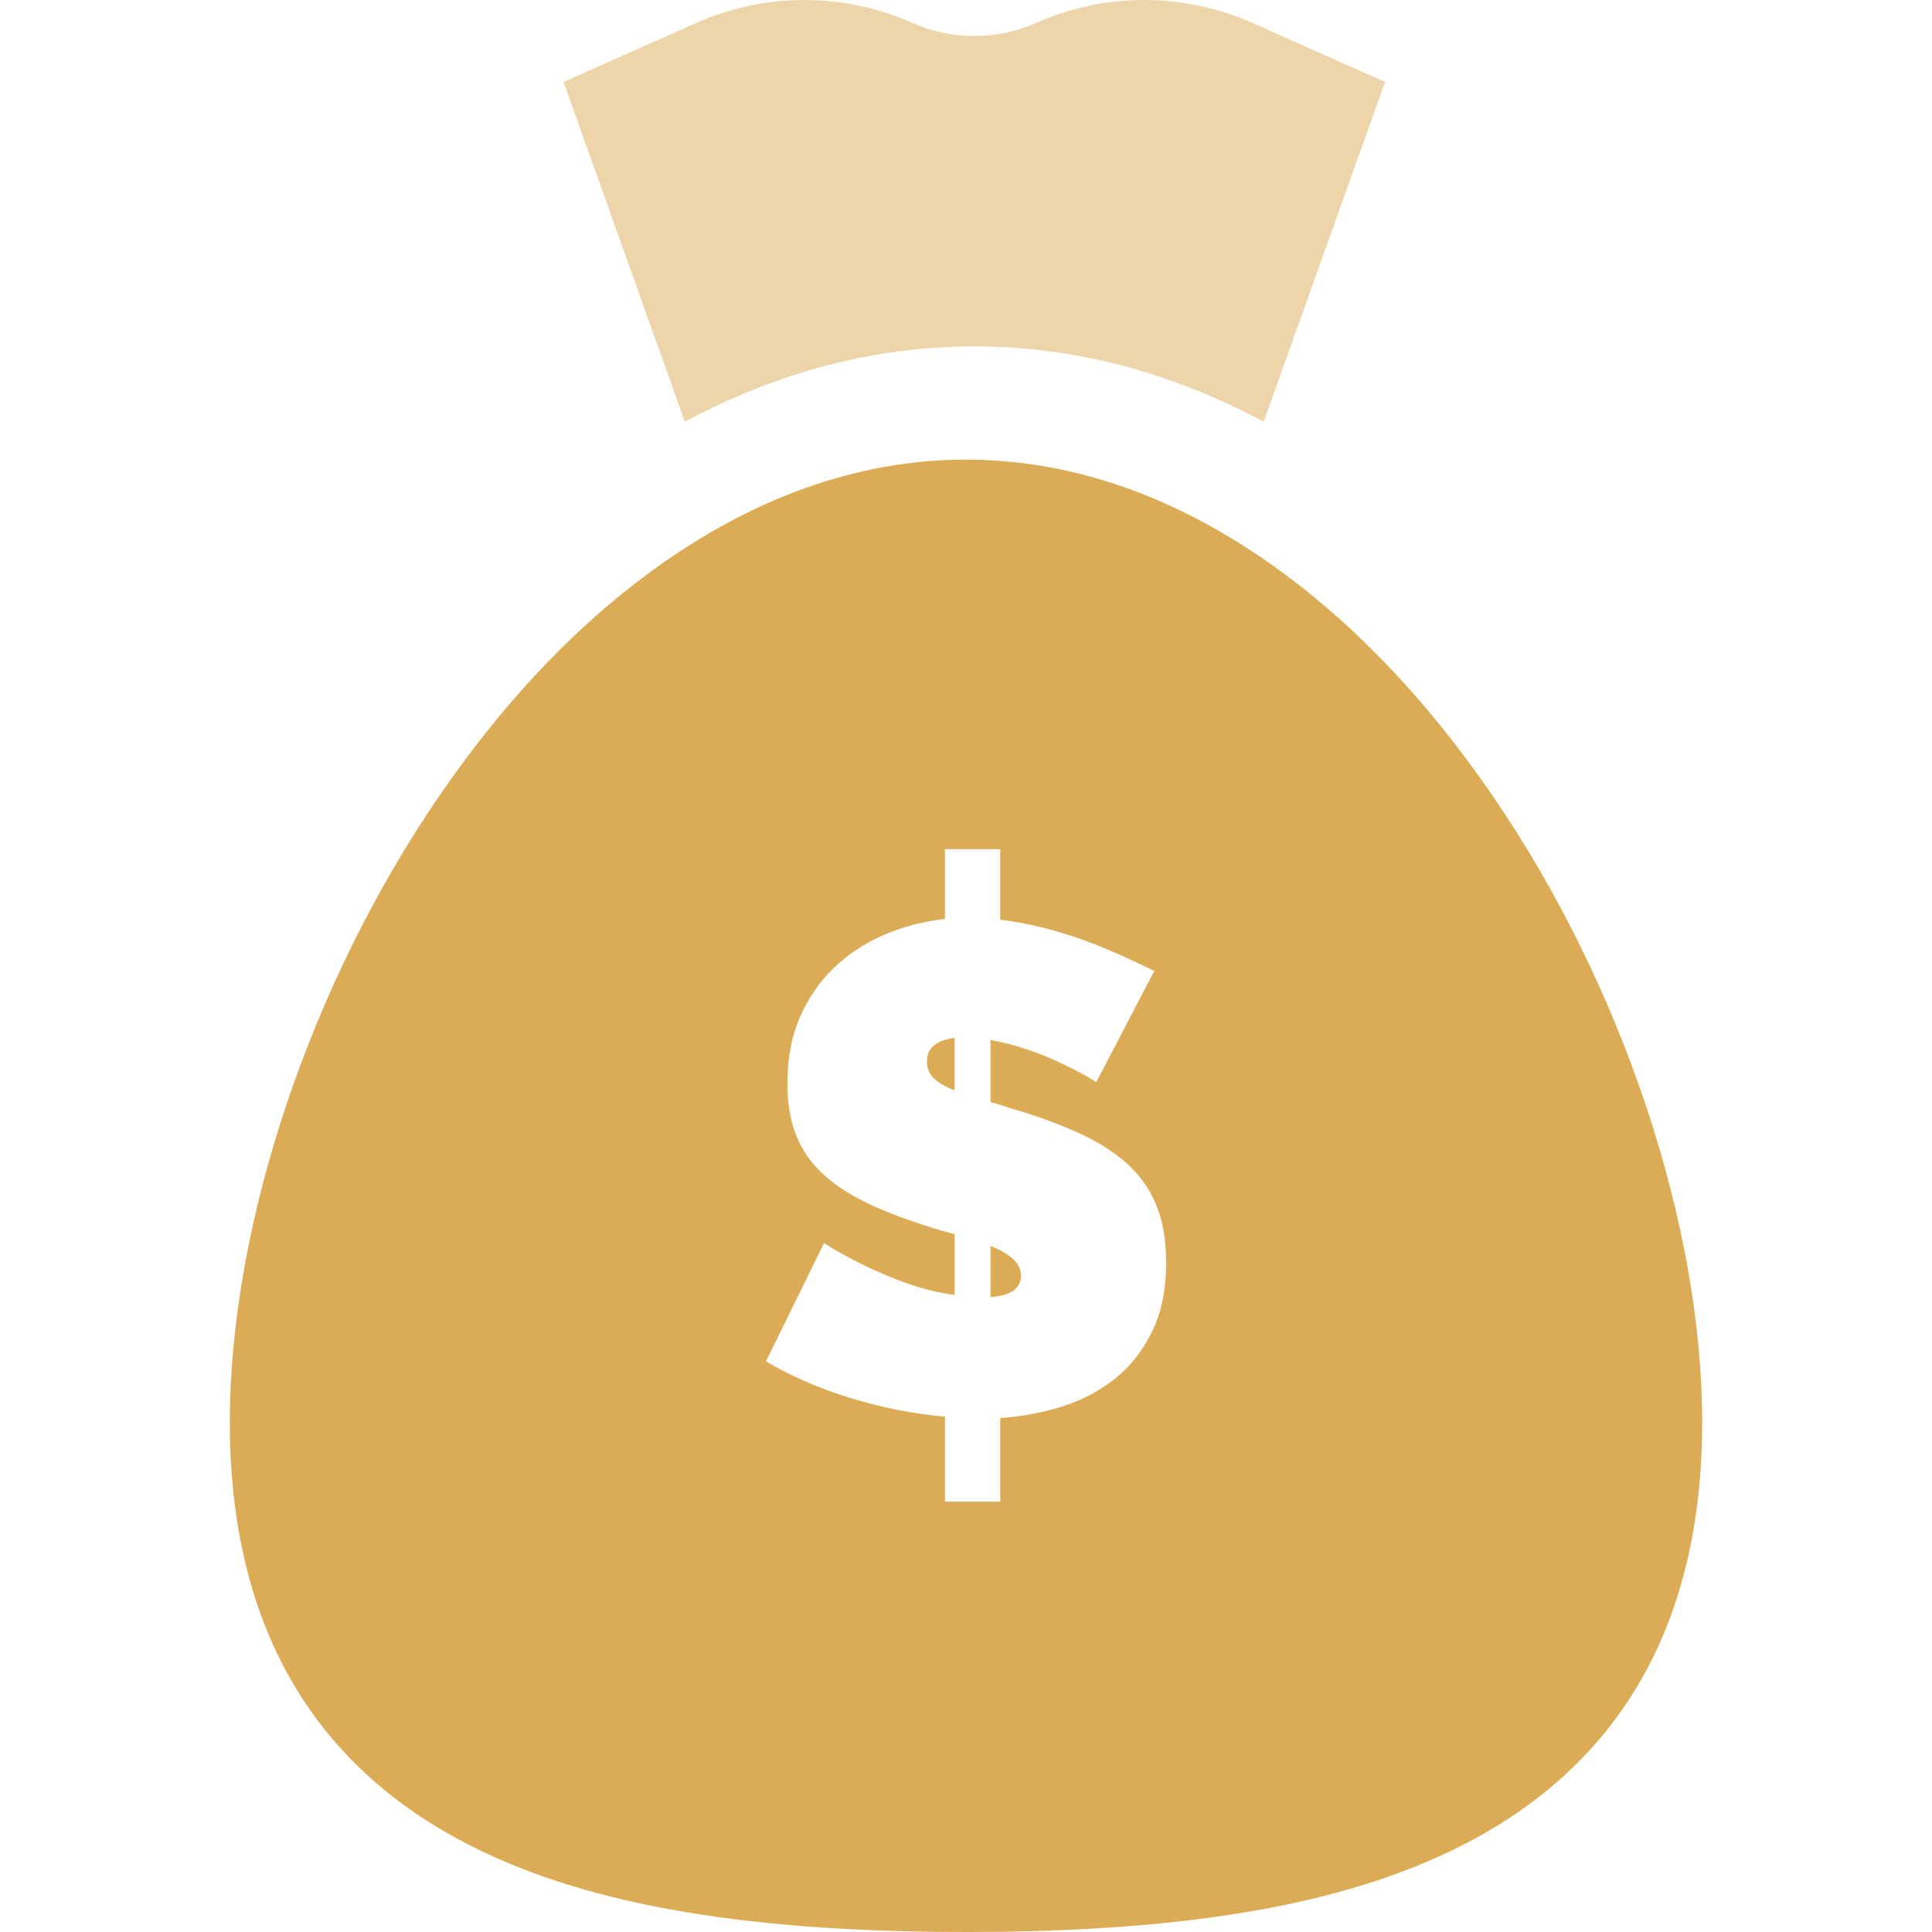 <svg width="24" height="24" viewBox="0 0 24 24" fill="none" xmlns="http://www.w3.org/2000/svg">
<g clip-path="url(#clip0_16_1584)">
<path d="M11.515 13.185C11.515 13.271 11.543 13.341 11.601 13.396C11.658 13.45 11.744 13.5 11.858 13.546V12.893C11.629 12.922 11.515 13.019 11.515 13.185ZM12.58 15.636C12.511 15.576 12.419 15.523 12.305 15.478V16.113C12.442 16.102 12.54 16.073 12.597 16.027C12.654 15.981 12.682 15.921 12.682 15.847C12.682 15.766 12.648 15.696 12.58 15.636Z" fill="#DCAB55"/>
<path d="M18.549 9.896C17.696 8.649 16.732 7.654 15.683 6.936C14.494 6.123 13.255 5.71 12 5.71C10.745 5.71 9.506 6.123 8.317 6.936C7.268 7.654 6.304 8.649 5.451 9.896C3.85 12.234 2.855 15.212 2.855 17.669C2.855 20.09 3.811 21.833 5.697 22.85C7.151 23.635 9.154 24 12 24C14.846 24 16.849 23.635 18.303 22.85C20.189 21.833 21.145 20.09 21.145 17.669C21.145 15.212 20.15 12.234 18.549 9.896ZM14.309 16.546C14.192 16.784 14.038 16.978 13.846 17.13C13.654 17.282 13.435 17.396 13.189 17.474C12.941 17.551 12.684 17.599 12.425 17.615V18.654H11.738V17.598C11.344 17.564 10.951 17.486 10.562 17.366C10.173 17.246 9.824 17.094 9.515 16.911L10.236 15.443C10.396 15.544 10.563 15.636 10.734 15.718C10.883 15.792 11.056 15.866 11.254 15.937C11.449 16.008 11.652 16.058 11.859 16.087V15.332C11.679 15.285 11.501 15.23 11.326 15.168C11.057 15.077 10.825 14.978 10.631 14.872C10.436 14.766 10.276 14.646 10.15 14.511C10.024 14.377 9.931 14.224 9.871 14.052C9.811 13.881 9.781 13.683 9.781 13.46C9.781 13.151 9.832 12.877 9.935 12.64C10.039 12.403 10.178 12.198 10.356 12.026C10.533 11.854 10.741 11.717 10.978 11.614C11.216 11.511 11.469 11.445 11.738 11.416V10.549H12.425V11.425C12.61 11.447 12.794 11.482 12.974 11.528C13.152 11.574 13.322 11.627 13.485 11.687C13.641 11.744 13.794 11.807 13.945 11.876C14.087 11.942 14.219 12.003 14.339 12.061L13.618 13.443C13.486 13.359 13.348 13.285 13.206 13.22C13.081 13.157 12.939 13.098 12.781 13.044C12.626 12.99 12.467 12.948 12.305 12.919V13.692C12.357 13.703 12.411 13.719 12.468 13.739C12.525 13.759 12.585 13.778 12.648 13.795C12.929 13.881 13.182 13.975 13.408 14.078C13.634 14.181 13.827 14.303 13.987 14.443C14.148 14.584 14.271 14.753 14.357 14.954C14.443 15.154 14.486 15.397 14.486 15.684C14.486 16.021 14.427 16.309 14.309 16.546Z" fill="#DCAB55"/>
<path d="M15.698 5.238C14.537 4.618 13.332 4.303 12.103 4.303C10.873 4.303 9.668 4.618 8.507 5.238L7 1.018L8.651 0.284C9.074 0.097 9.53 0 9.992 0C10.454 0 10.911 0.097 11.333 0.284C11.575 0.392 11.838 0.447 12.103 0.447C12.368 0.447 12.63 0.392 12.872 0.284C13.294 0.097 13.751 0 14.213 0C14.675 0 15.132 0.097 15.554 0.284L17.205 1.018L15.698 5.238Z" fill="#DCAB55" fill-opacity="0.5"/>
</g>
<defs>
<clipPath id="clip0_16_1584">
<rect width="24" height="24" fill="white"/>
</clipPath>
</defs>
</svg>
